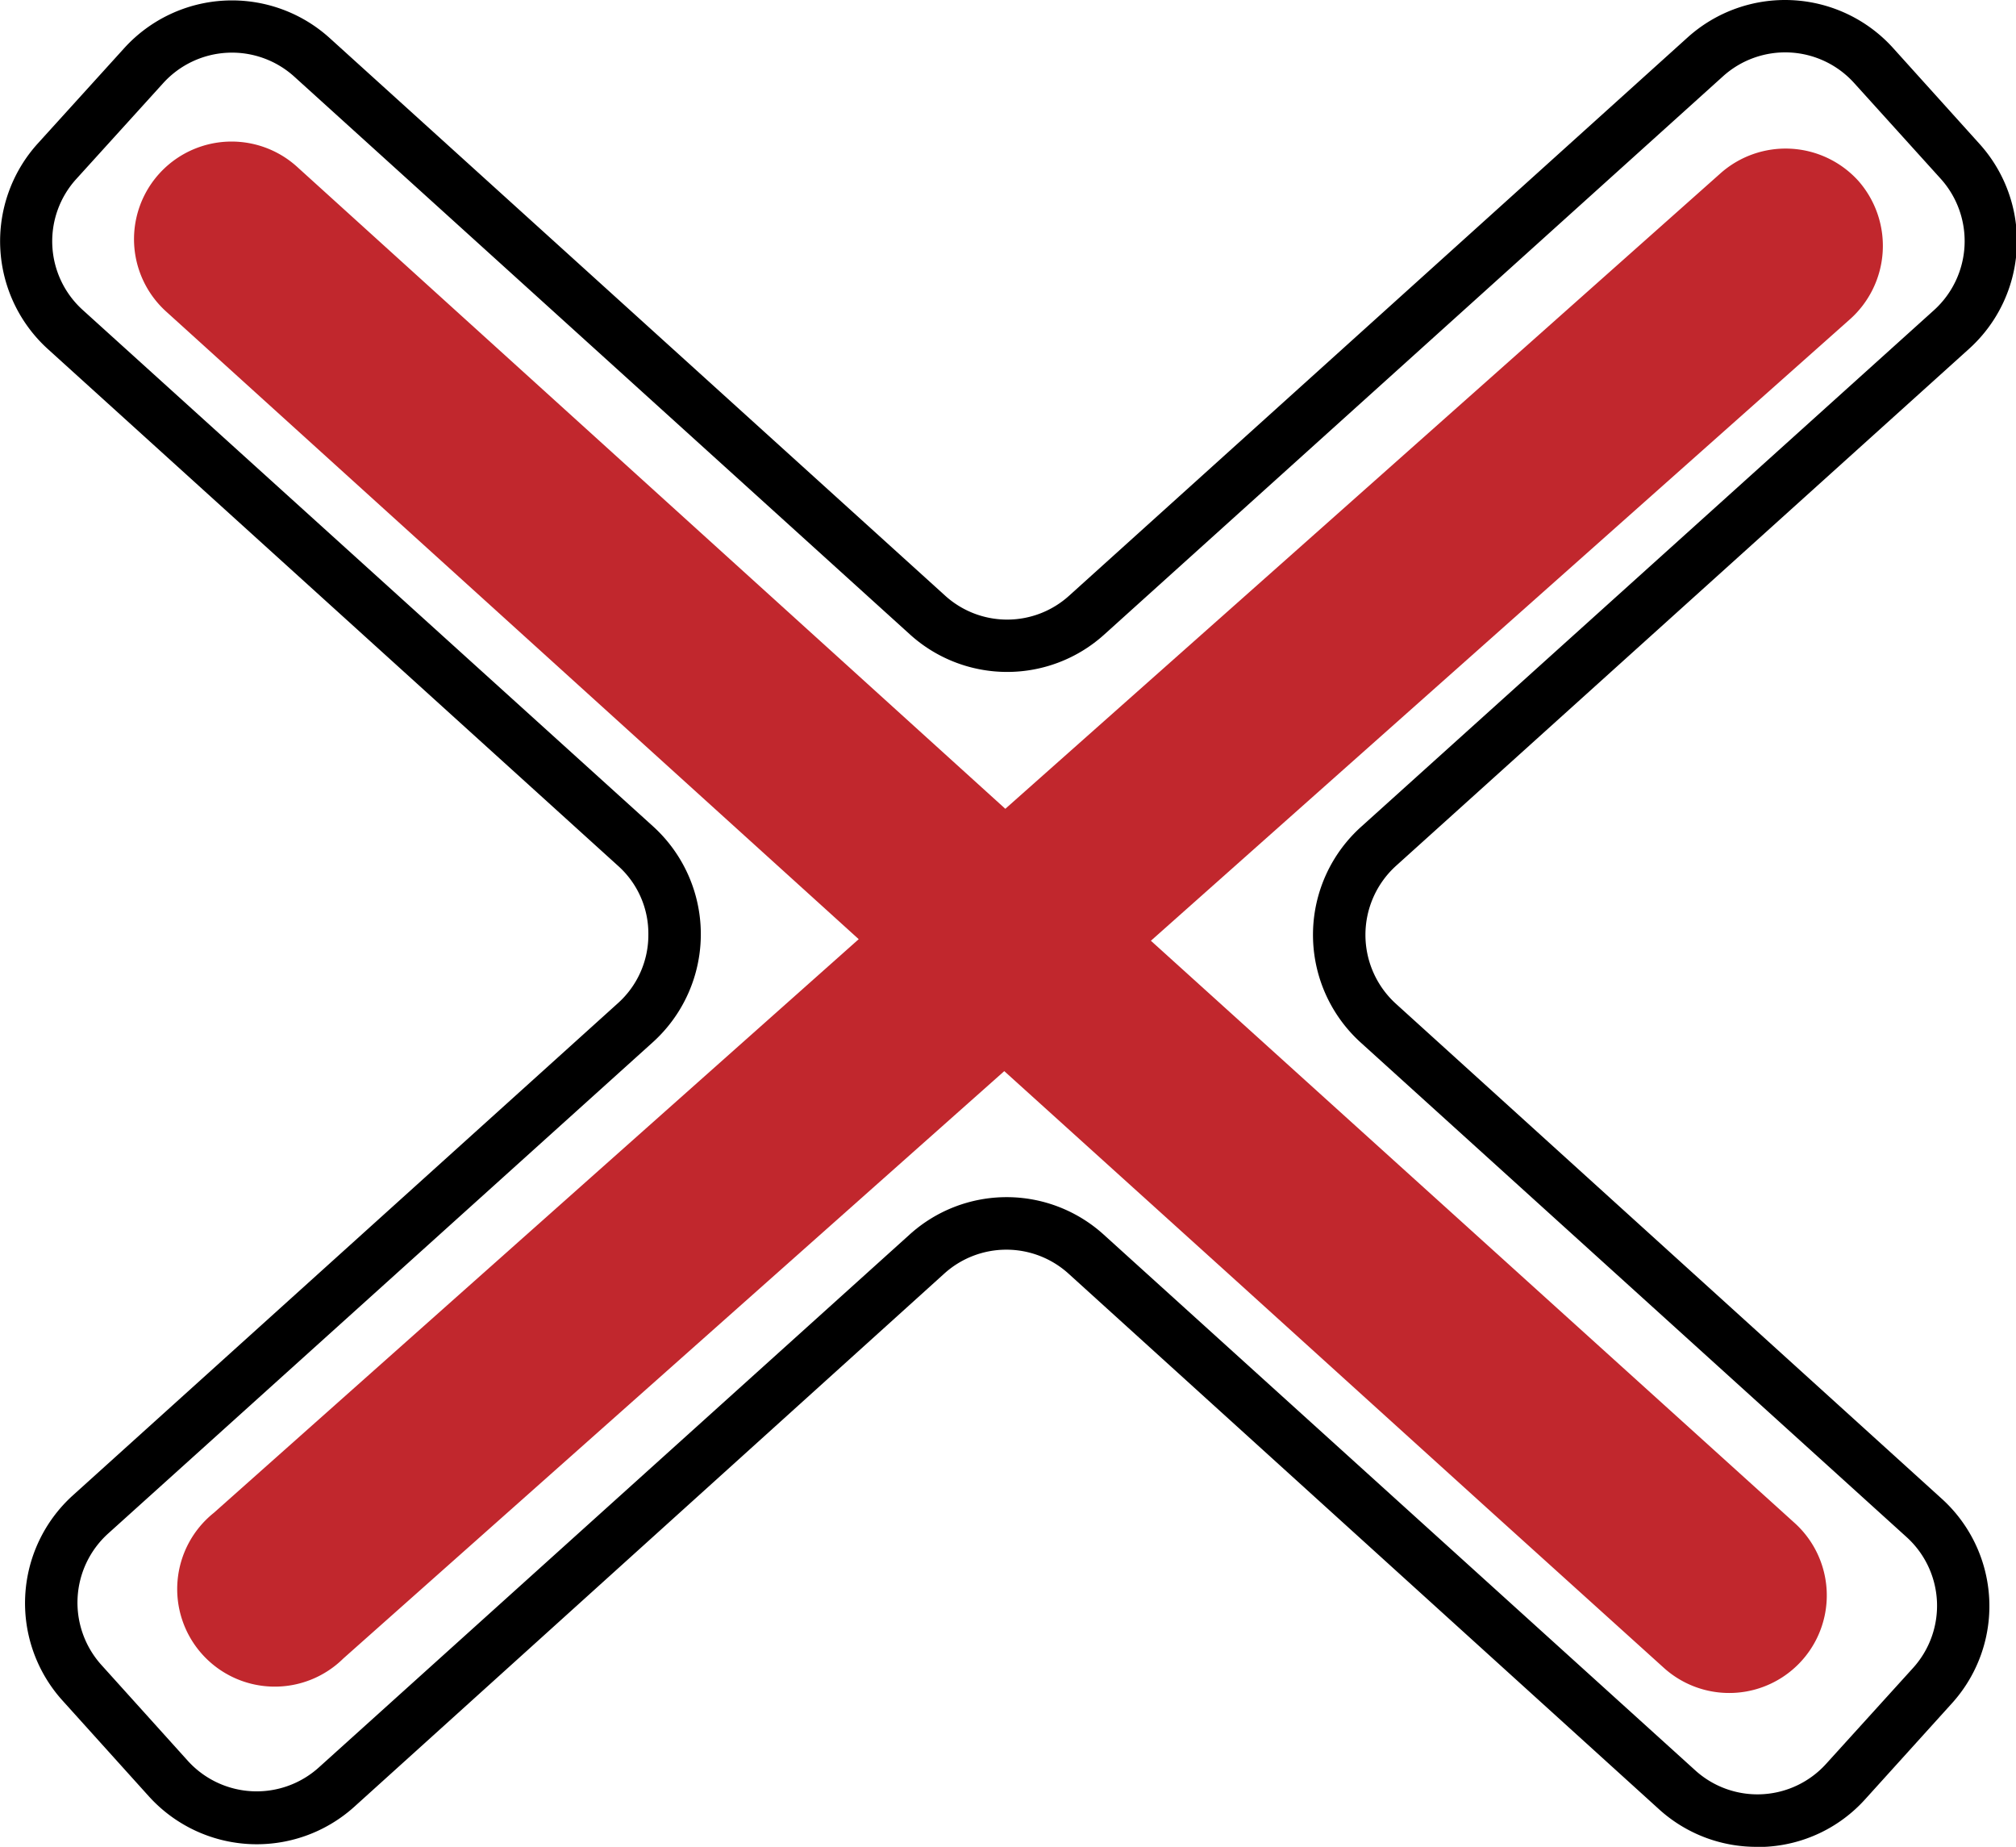 <?xml version="1.0" standalone="no"?><!DOCTYPE svg PUBLIC "-//W3C//DTD SVG 1.1//EN" "http://www.w3.org/Graphics/SVG/1.1/DTD/svg11.dtd"><svg t="1669012094434" class="icon" viewBox="0 0 1118 1024" version="1.1" xmlns="http://www.w3.org/2000/svg" p-id="5226" xmlns:xlink="http://www.w3.org/1999/xlink" width="218.359" height="200"><path d="M774.092 556.518a51.635 51.635 0 0 1 0-76.362L1091.903 193.471a80.435 80.435 0 0 0 5.818-113.743l-47.999-53.235a80.725 80.725 0 0 0-113.743-5.818L593.005 330.195a51.199 51.199 0 0 1-68.944 0L182.687 20.966a80.725 80.725 0 0 0-113.743 5.673L20.8 79.728a80.725 80.725 0 0 0 5.673 113.743L342.683 480.01a50.326 50.326 0 0 1 16.872 38.108 50.763 50.763 0 0 1-16.872 38.108L40.435 829.093a80.58 80.58 0 0 0-5.818 113.743l47.999 53.235a80.725 80.725 0 0 0 113.743 5.818L523.625 706.187a51.344 51.344 0 0 1 68.944 0L920.562 1003.635A80.289 80.289 0 0 0 974.524 1023.998h4.073a79.998 79.998 0 0 0 55.708-26.327l48.144-53.235A80.289 80.289 0 0 0 1076.34 830.548z m286.83 368.283l-48.144 53.09a51.344 51.344 0 0 1-72.726 3.636L612.205 684.66a80.144 80.144 0 0 0-107.925 0l-327.411 295.266a51.49 51.49 0 0 1-72.726-3.636l-47.999-53.235a51.635 51.635 0 0 1 3.782-72.726L362.174 577.754a80.725 80.725 0 0 0 0-119.561L45.963 171.944a51.344 51.344 0 0 1-3.636-72.726l48.144-53.09a51.49 51.49 0 0 1 72.726-3.636l341.374 309.23a80.289 80.289 0 0 0 107.925 0L955.47 42.347a51.49 51.49 0 0 1 72.726 3.636L1076.34 99.219a51.635 51.635 0 0 1-3.782 72.726L754.602 458.629a80.58 80.58 0 0 0 0 119.416l302.684 274.176a51.344 51.344 0 0 1 3.636 72.58z" p-id="5227"></path><path d="M638.24 521.609l387.337-344.283a54.544 54.544 0 0 0 5.091-76.944 54.399 54.399 0 0 0-76.944-3.927l-99.78 88.725-138.324 122.906-158.106 140.361-392.719-355.919a54.108 54.108 0 1 0-72.726 80.144L476.208 520.737 118.543 838.839a54.108 54.108 0 1 0 71.853 80.725l366.537-325.666 128.724 116.361 137.597 124.652 99.343 89.743a54.108 54.108 0 1 0 72.726-80.144z" fill="#C1272D" p-id="5228"></path></svg>
